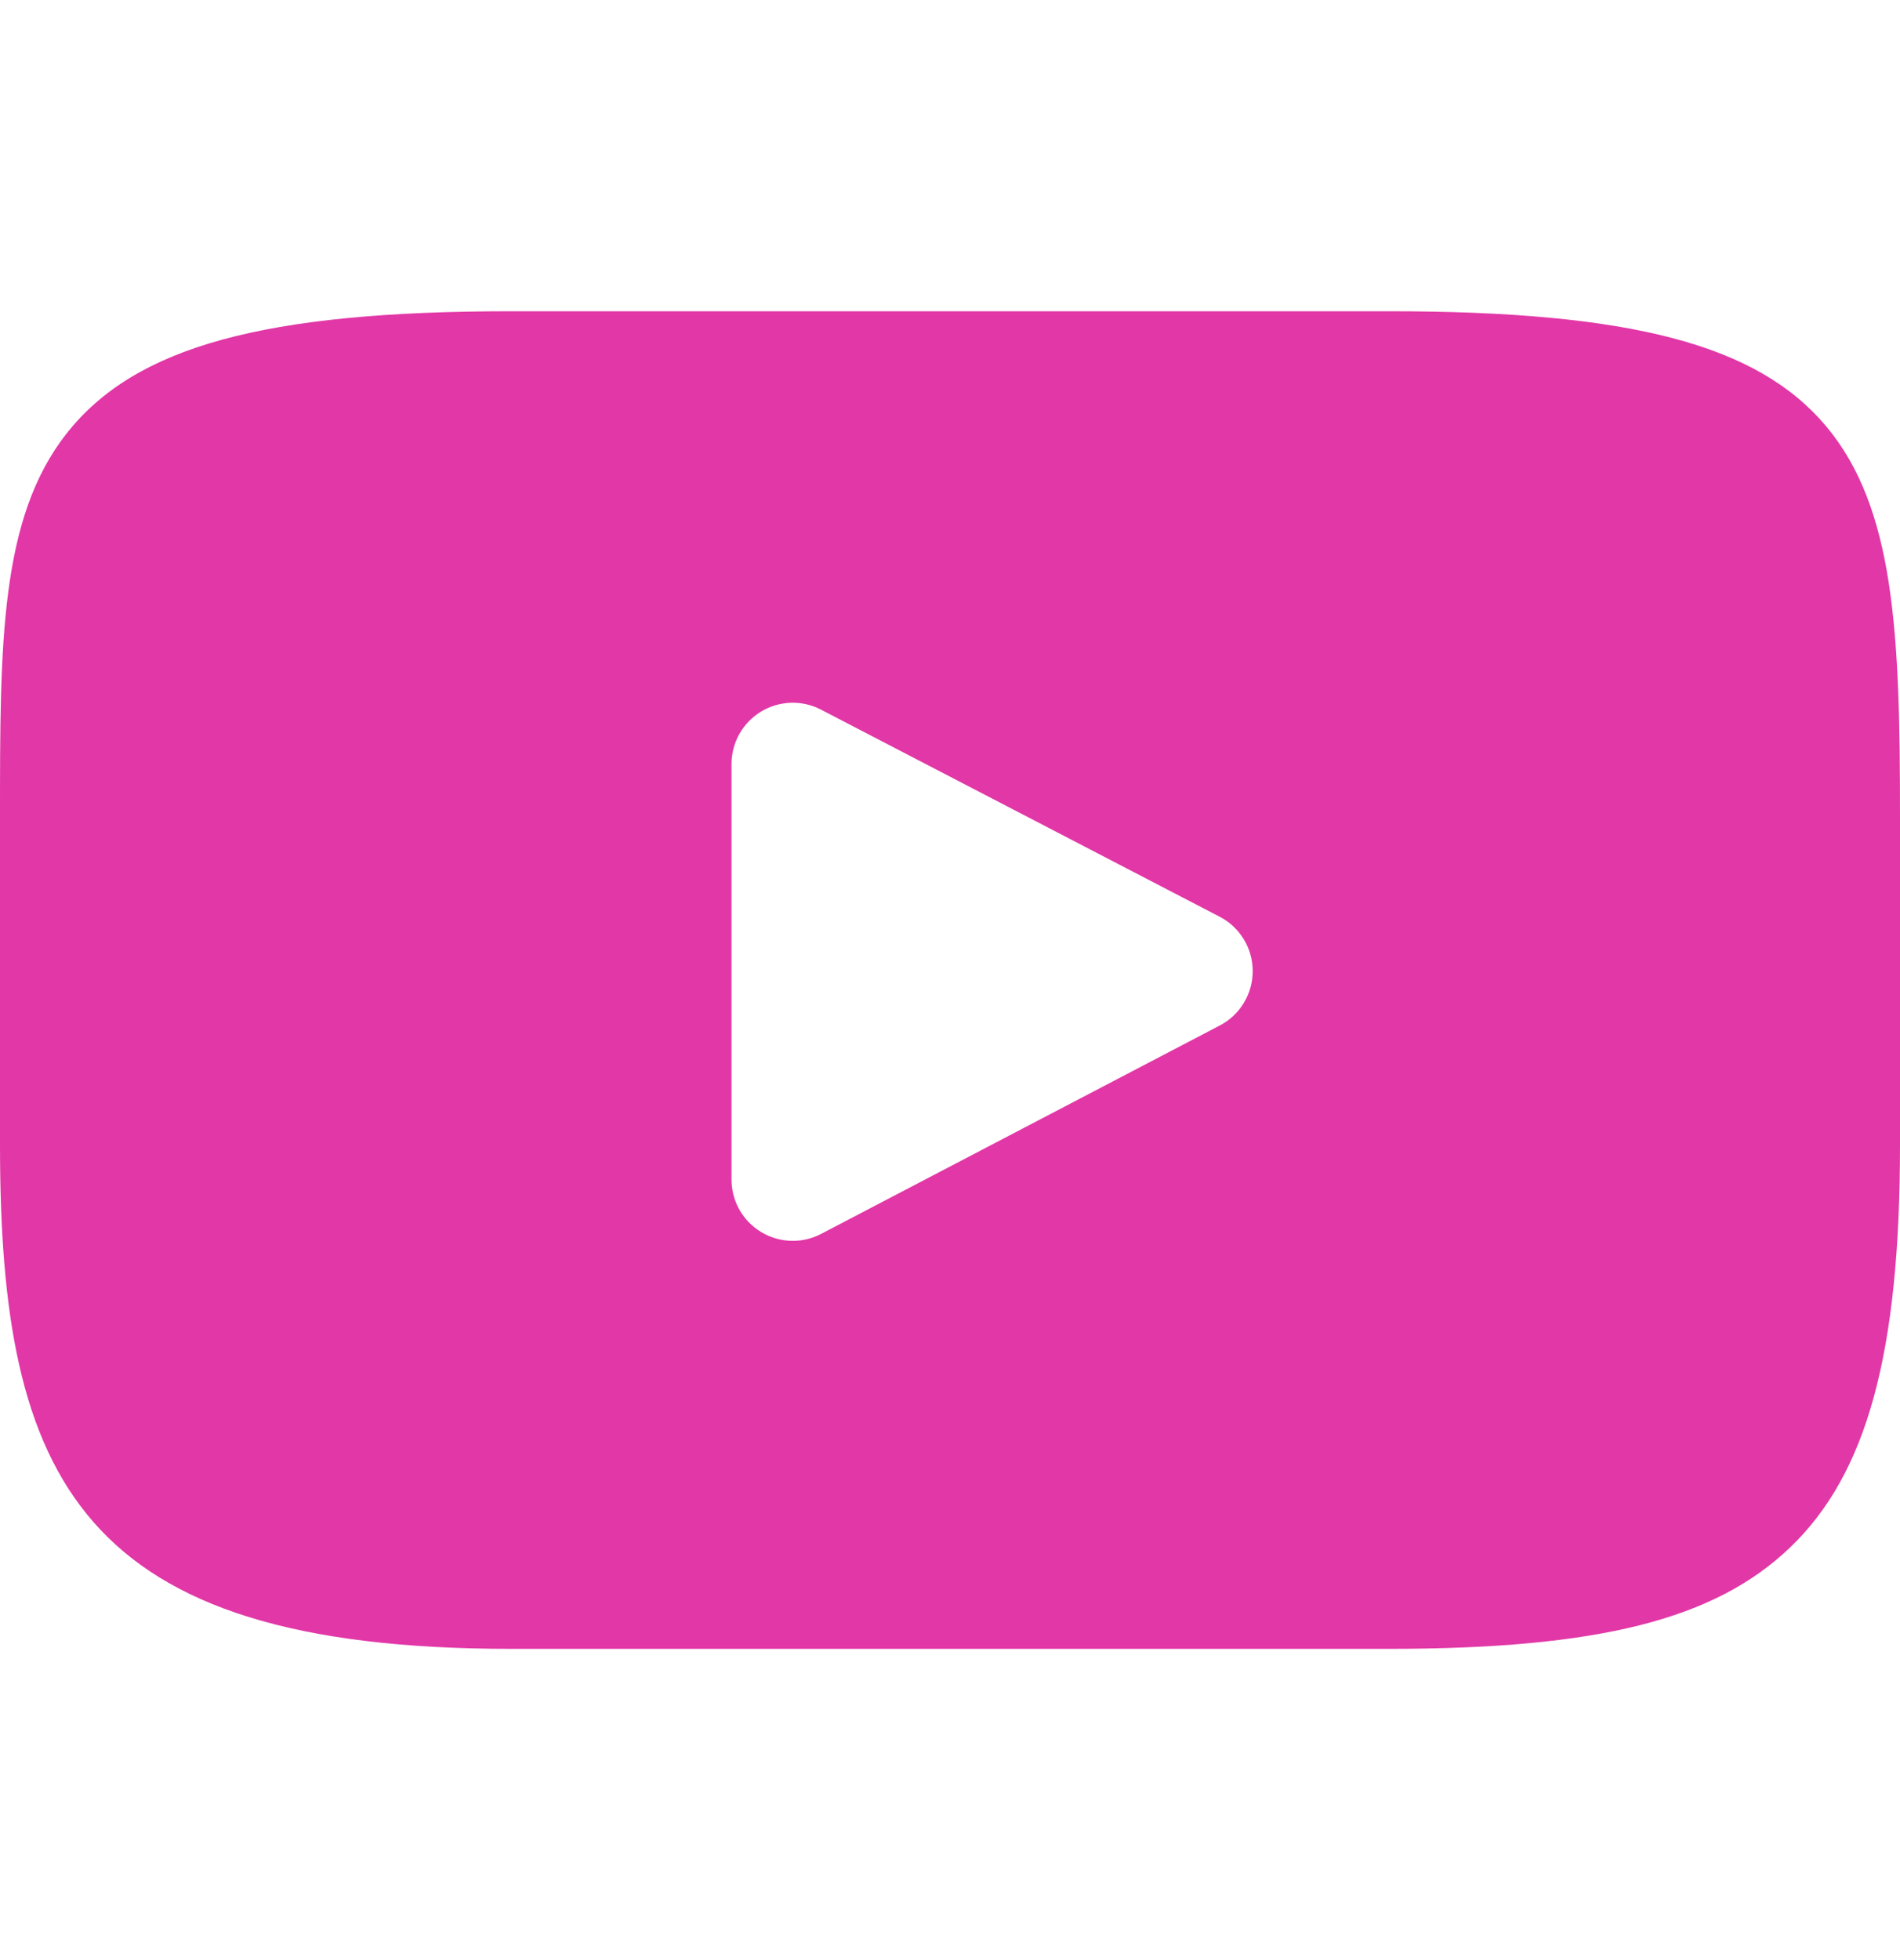 <svg width="32" height="33" viewBox="0 0 32 33" fill="none" xmlns="http://www.w3.org/2000/svg">
<path d="M30.753 7.173C29.598 5.8 27.465 5.24 23.392 5.24H8.608C4.441 5.24 2.273 5.836 1.122 7.298C0 8.723 0 10.823 0 13.73V19.27C0 24.901 1.331 27.76 8.608 27.76H23.392C26.924 27.76 28.881 27.266 30.148 26.054C31.446 24.811 32 22.782 32 19.27V13.73C32 10.665 31.913 8.552 30.753 7.173ZM20.544 17.265L13.831 20.773C13.68 20.852 13.516 20.891 13.352 20.891C13.167 20.891 12.982 20.841 12.818 20.742C12.509 20.555 12.32 20.22 12.32 19.859V12.864C12.32 12.503 12.508 12.169 12.816 11.981C13.125 11.794 13.508 11.781 13.828 11.948L20.542 15.434C20.883 15.611 21.098 15.964 21.098 16.348C21.099 16.733 20.885 17.087 20.544 17.265Z" fill="#E237A7"/>
</svg>
